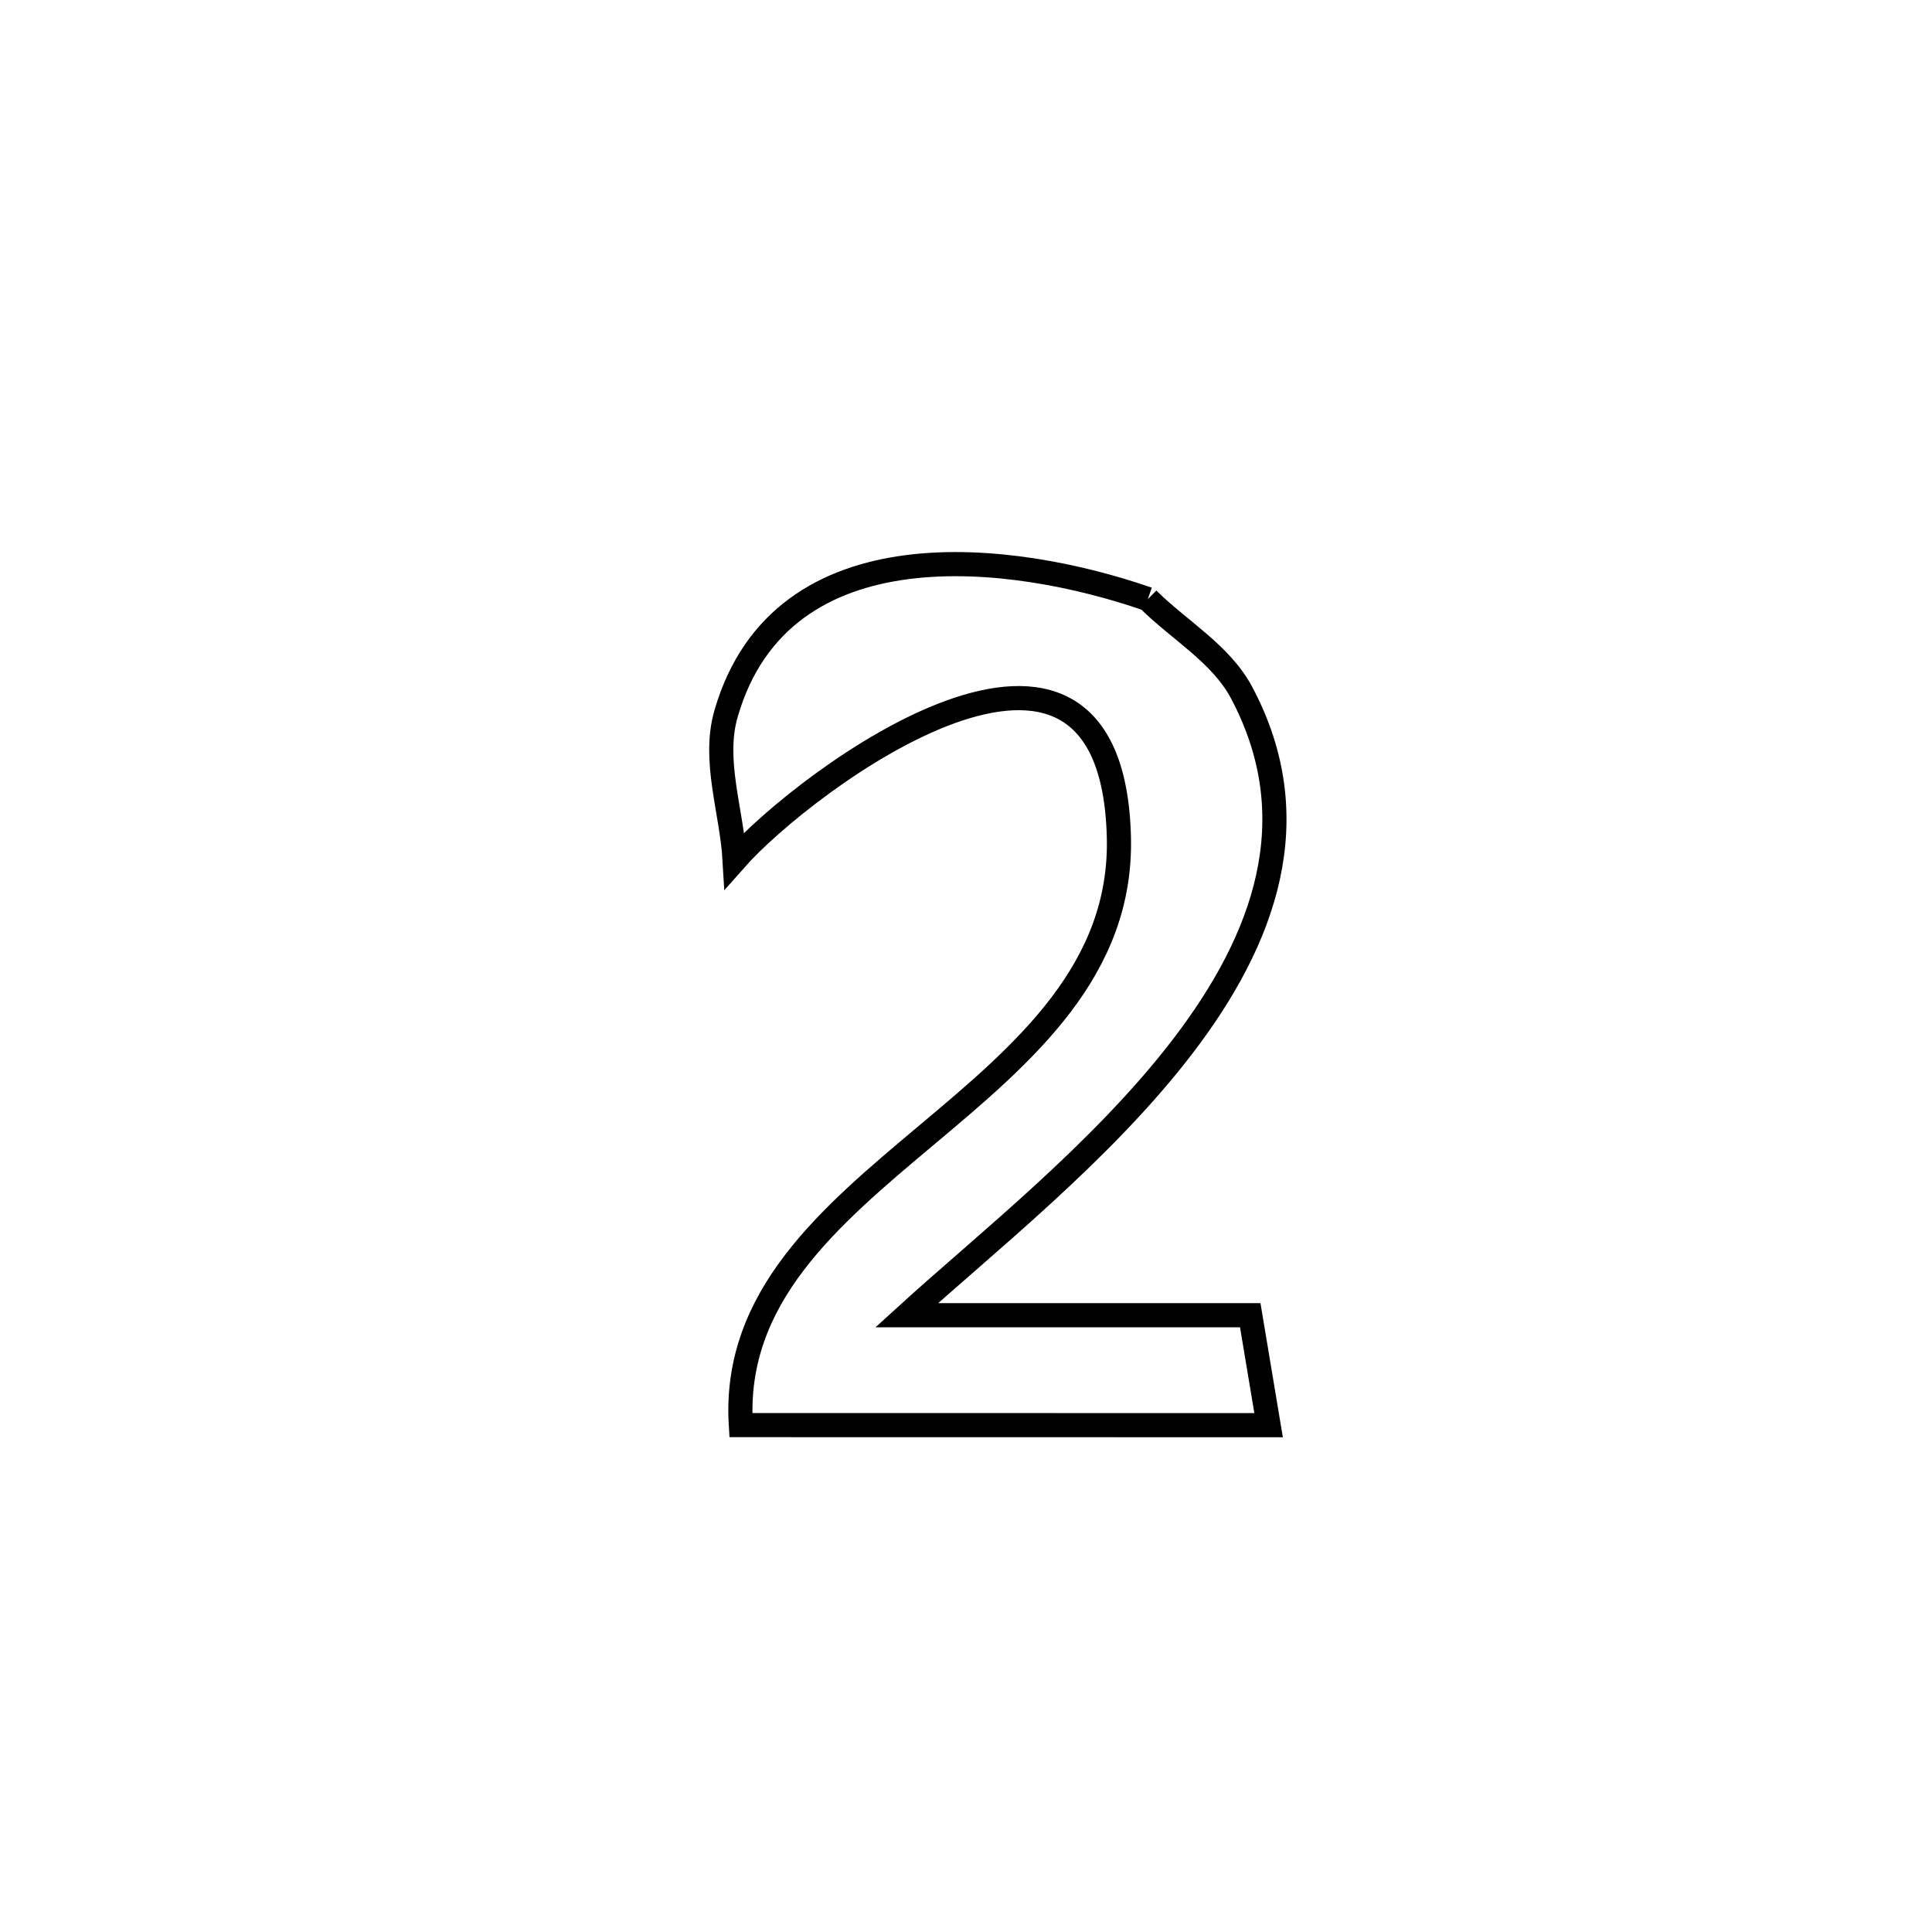 <svg xmlns="http://www.w3.org/2000/svg" viewBox="0.0 0.0 24.0 24.0" height="200px" width="200px"><path fill="none" stroke="black" stroke-width=".3" stroke-opacity="1.0"  filling="0" d="M14.259 7.442 L14.259 7.442 C14.647 7.829 15.165 8.119 15.423 8.603 C16.261 10.179 15.705 11.673 14.697 12.992 C13.689 14.312 12.229 15.457 11.263 16.338 L11.263 16.338 C12.685 16.338 14.108 16.338 15.531 16.338 L15.531 16.338 C15.607 16.793 15.683 17.248 15.759 17.704 L15.759 17.704 C13.573 17.703 11.388 17.703 9.203 17.703 L9.203 17.703 C9.105 16.113 10.302 15.115 11.512 14.099 C12.722 13.084 13.945 12.05 13.899 10.39 C13.803 6.873 10.008 9.684 9.126 10.686 L9.126 10.686 C9.091 10.078 8.85 9.447 9.02 8.863 C9.709 6.486 12.594 6.864 14.259 7.442 L14.259 7.442"></path></svg>